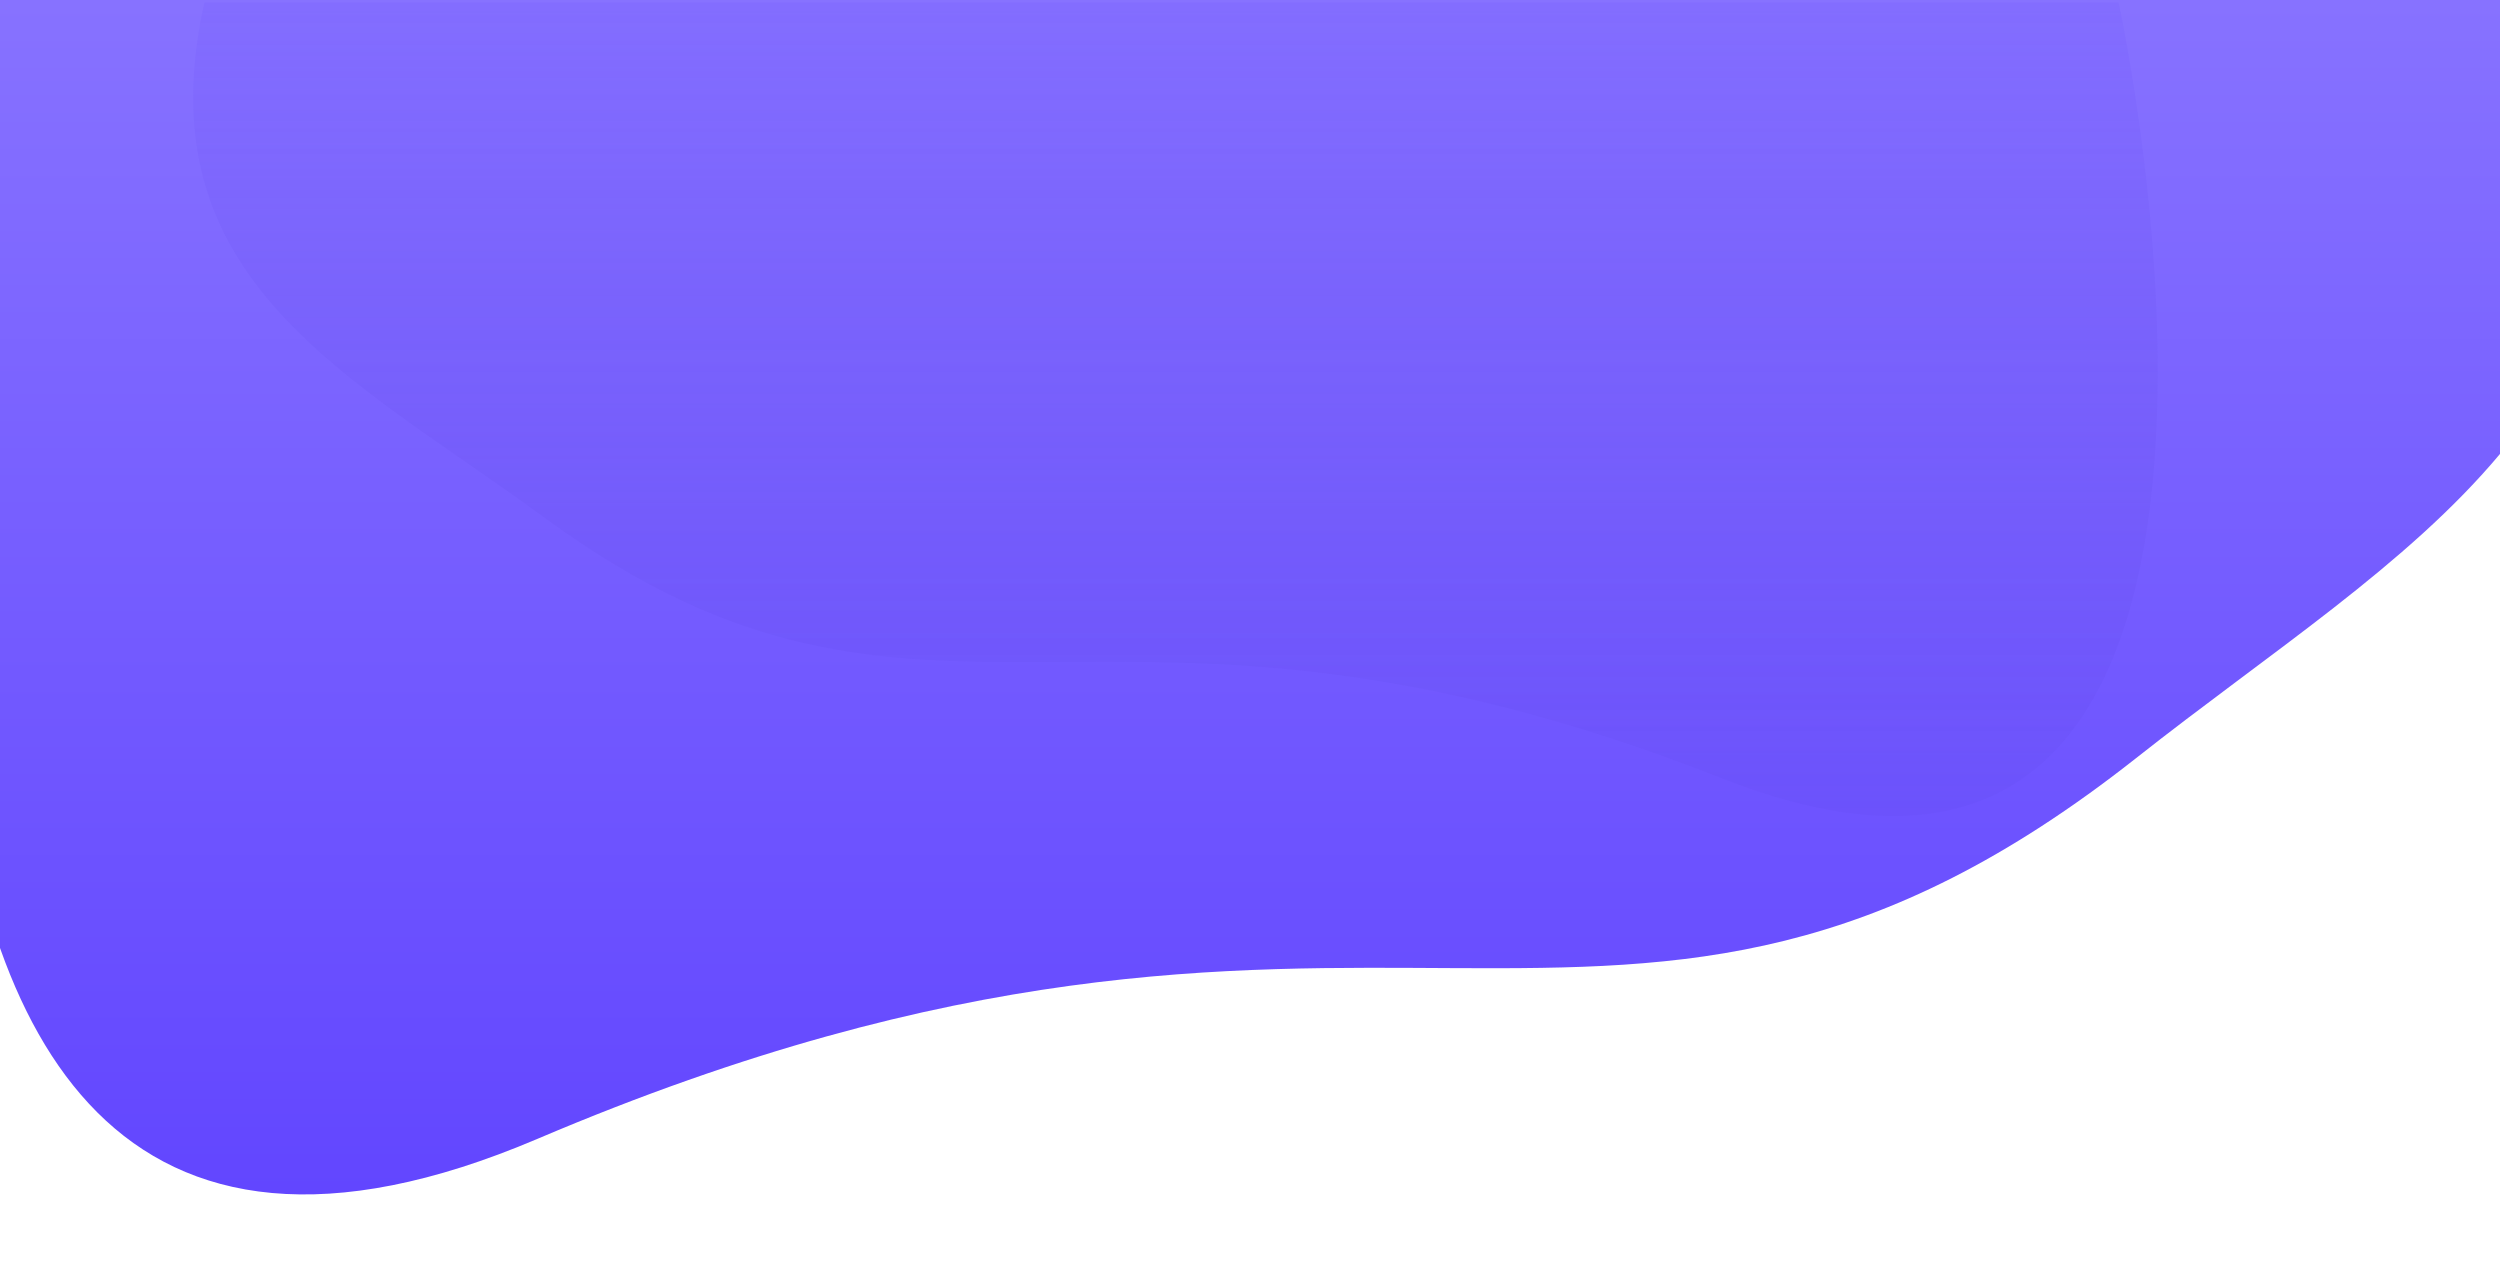 <svg width="1440" height="740" viewBox="0 0 1440 740" fill="none" xmlns="http://www.w3.org/2000/svg">
  <g clip-path="url(#clip0_94_1702)">
    <path
      d="M1498.21 0C1546.84 235.61 1384.87 314.607 1230.28 436.769C930.011 673.537 795.231 449.273 309.507 656.005C-176.217 862.737 -1.361 0 -1.361 0H1498.21Z"
      fill="url(#paint0_linear_94_1702)" />
    <path
      d="M117.731 1.421C81.965 161.92 201.064 215.735 314.729 298.952C535.503 460.242 634.602 307.47 991.737 448.294C1348.87 589.118 1220.31 1.417 1220.31 1.417L117.731 1.421Z"
      fill="url(#paint1_linear_94_1702)" />
  </g>
  <defs>
    <linearGradient id="paint0_linear_94_1702" x1="737.5" y1="0" x2="737.5" y2="688" gradientUnits="userSpaceOnUse">
      <stop stop-color="#8772FF" />
      <stop offset="1" stop-color="#6246FF" />
    </linearGradient>
    <linearGradient id="paint1_linear_94_1702" x1="737.5" y1="0" x2="737.5" y2="688" gradientUnits="userSpaceOnUse">
      <stop stop-color="#7E67FF" stop-opacity="0.43" />
      <stop offset="1" stop-color="#5037DE" stop-opacity="0" />
    </linearGradient>
    <clipPath id="clip0_94_1702">
      <rect width="1440" height="788" fill="white" />
    </clipPath>
  </defs>
</svg>